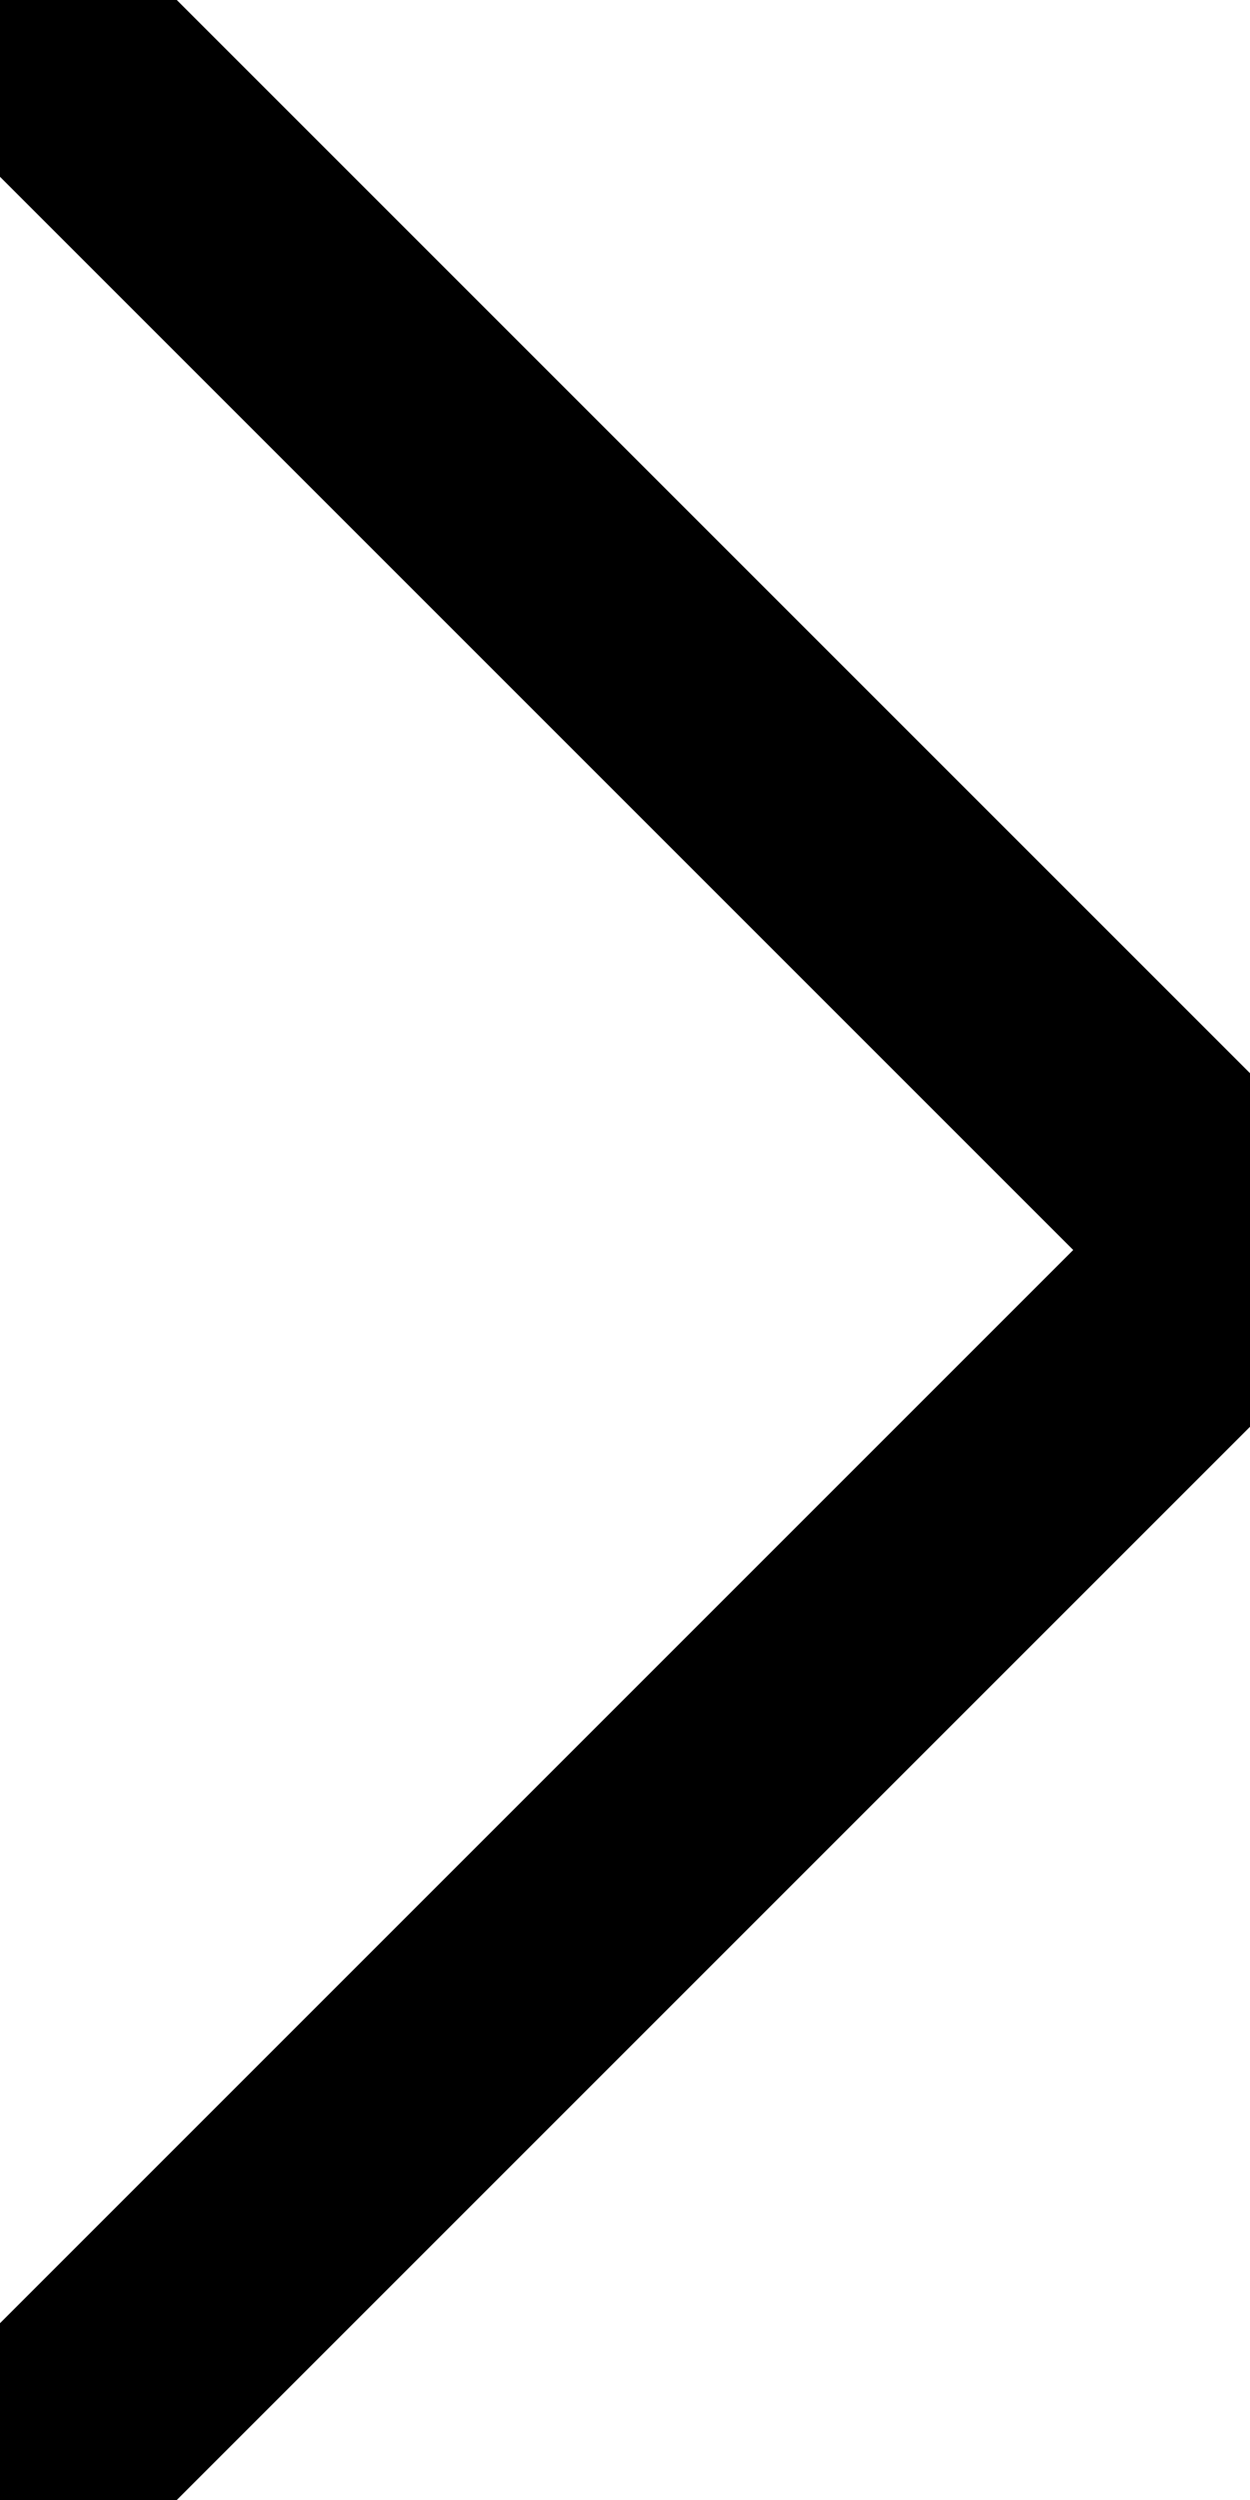 <svg
  width='100%'
  height='100%'
  viewBox='0 0 50 100'
  xmlns='http://www.w3.org/2000/svg'
>
  <path
    d='M 0 0 L 50 50 L 0 100'
    stroke='hsl(70, 15%, 20%)'
    stroke-width='10'
    stroke-linecap='round'
    stroke-linejoin='round'
    fill='none'
  />
</svg>
